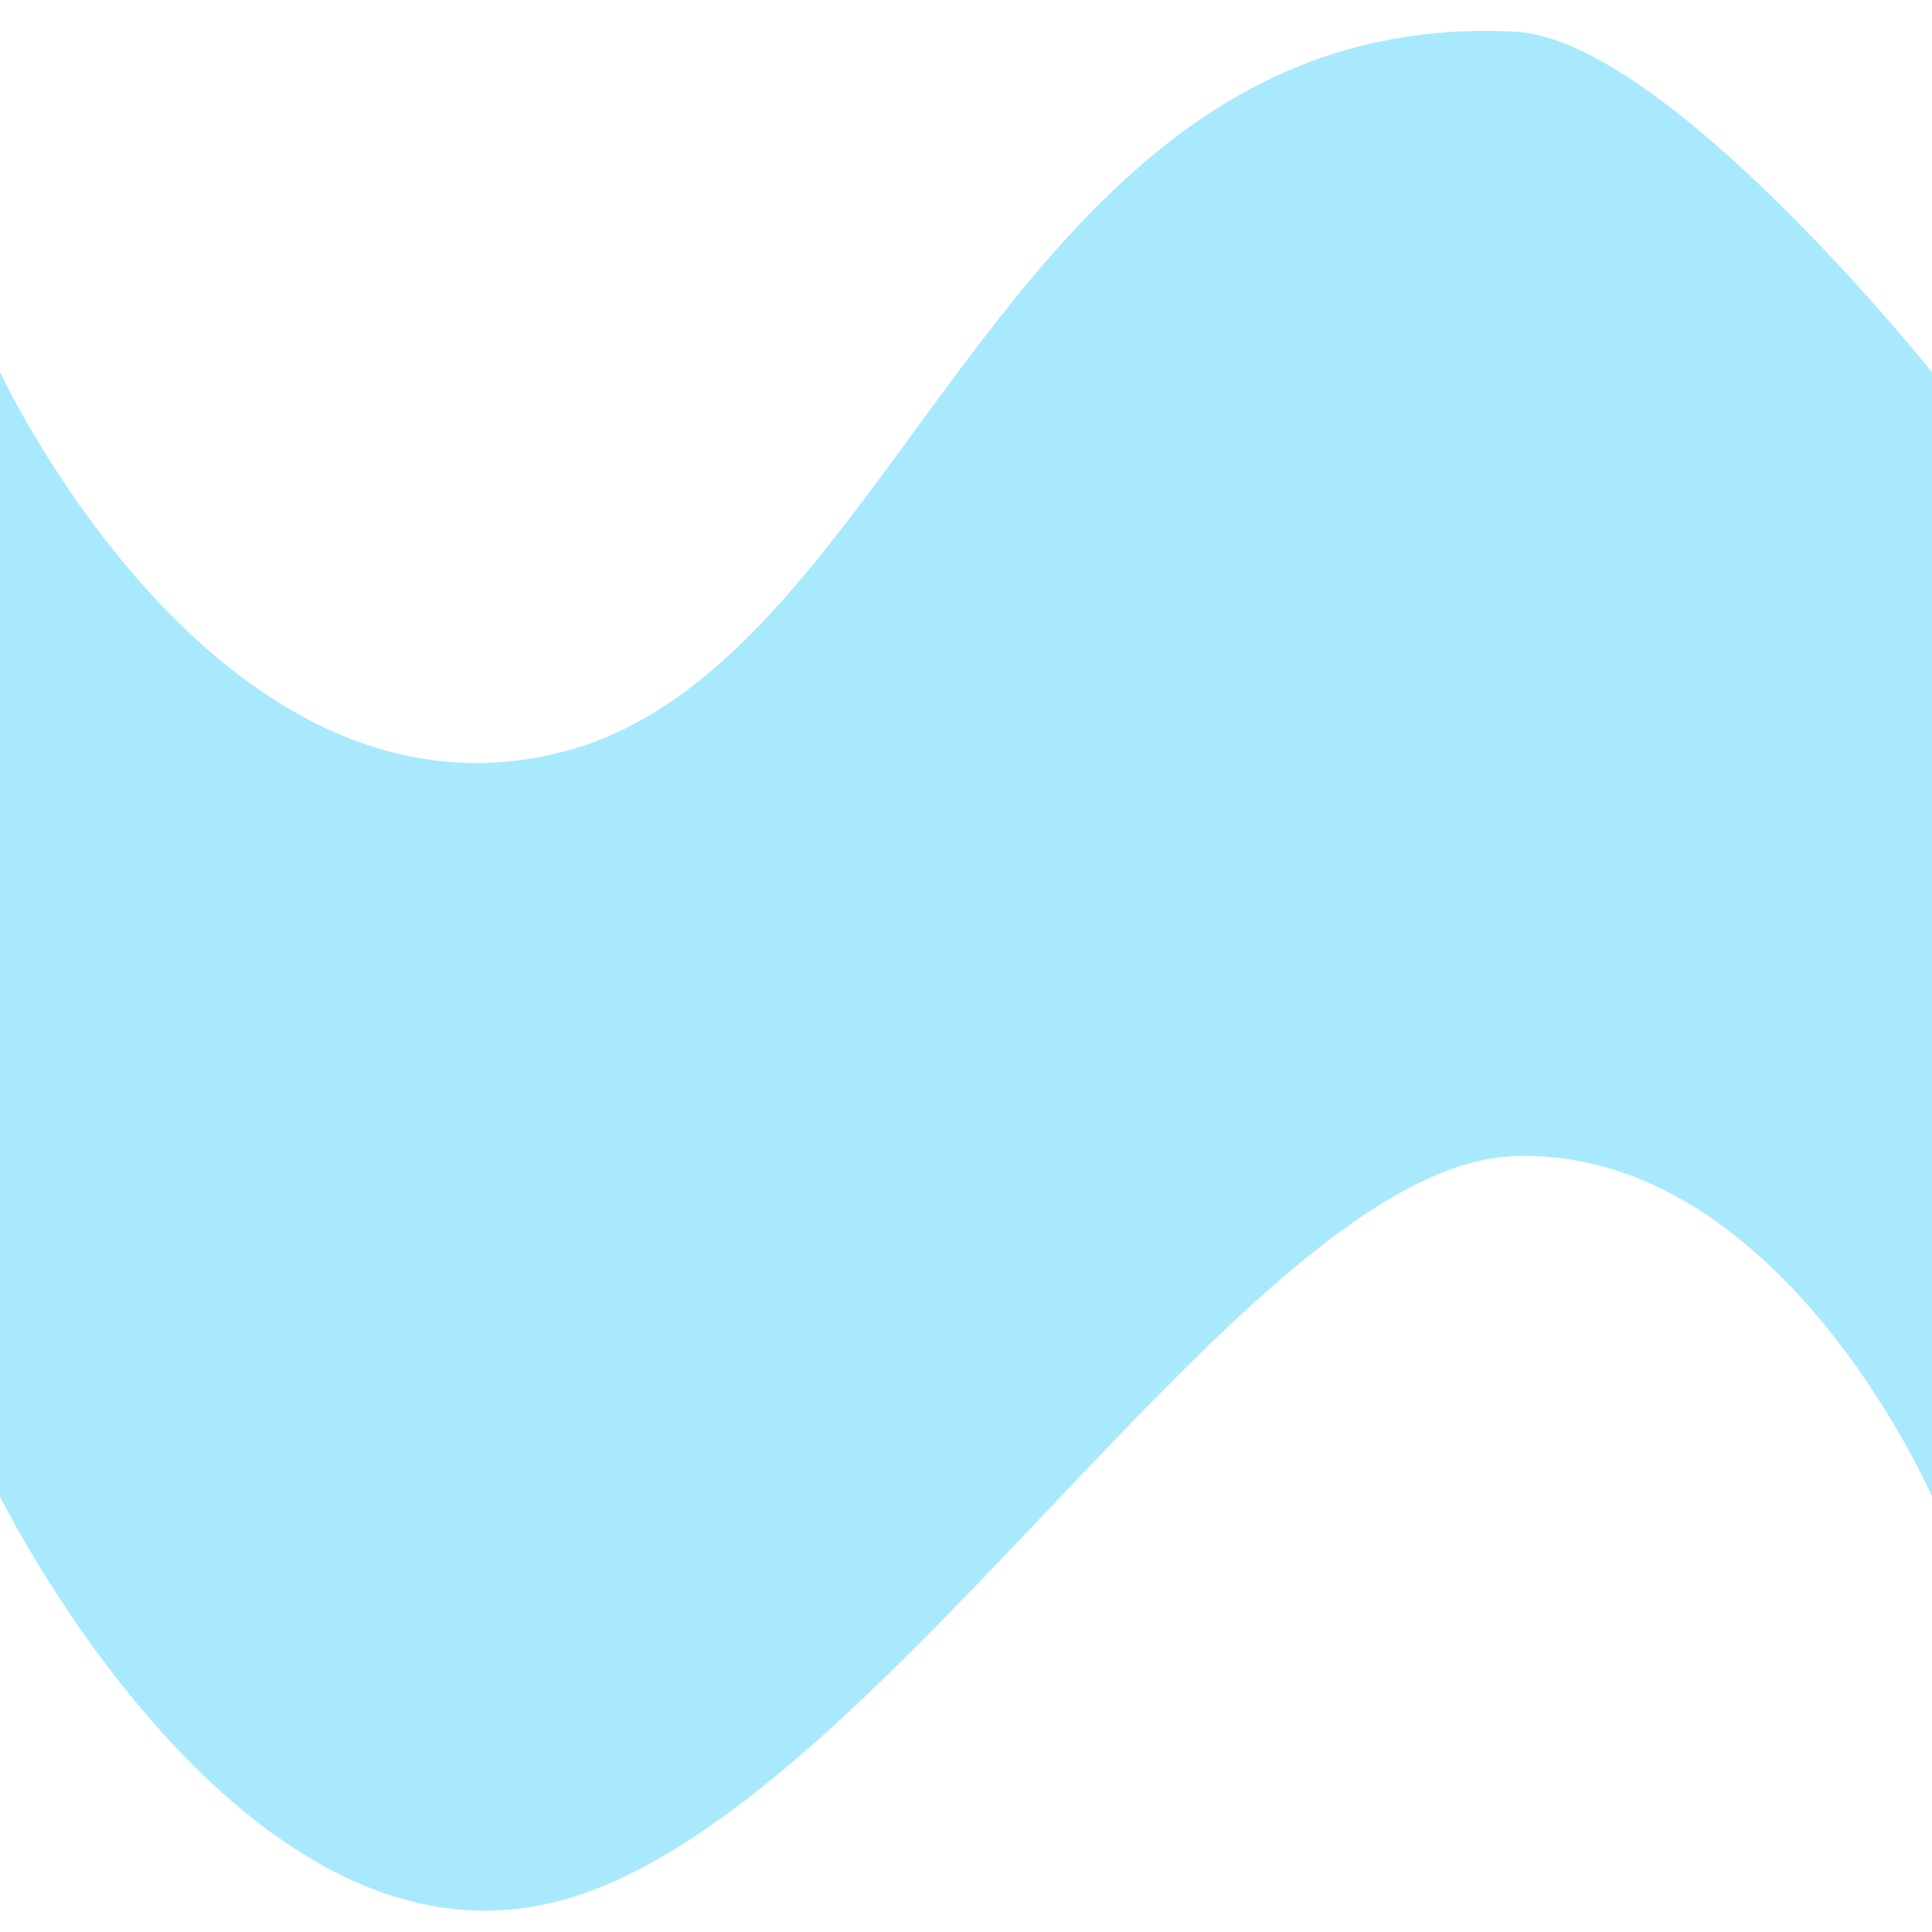 ﻿<?xml version="1.0" encoding="utf-8"?>
<svg version="1.1" xmlns:xlink="http://www.w3.org/1999/xlink" width="30px" height="30px" xmlns="http://www.w3.org/2000/svg">
  <g transform="matrix(1 0 0 1 -18 -245 )">
    <path d="M 30 5.779  C 30 5.779  25.875 0.615  23.531 0.492  C 15.567 0.074  14.062 10.328  8.719 11.68  C 3.375 13.033  0 5.779  0 5.779  L 0 23.238  C 0 23.238  3.75 30.861  8.719 29.508  C 13.688 28.156  19.406 18.074  23.531 17.951  C 27.656 17.828  30 23.238  30 23.238  L 30 5.779  Z " fill-rule="nonzero" fill="#a9e9fe" stroke="none" fill-opacity="0.996" transform="matrix(1 0 0 1 18 245 )" />
  </g>
</svg>